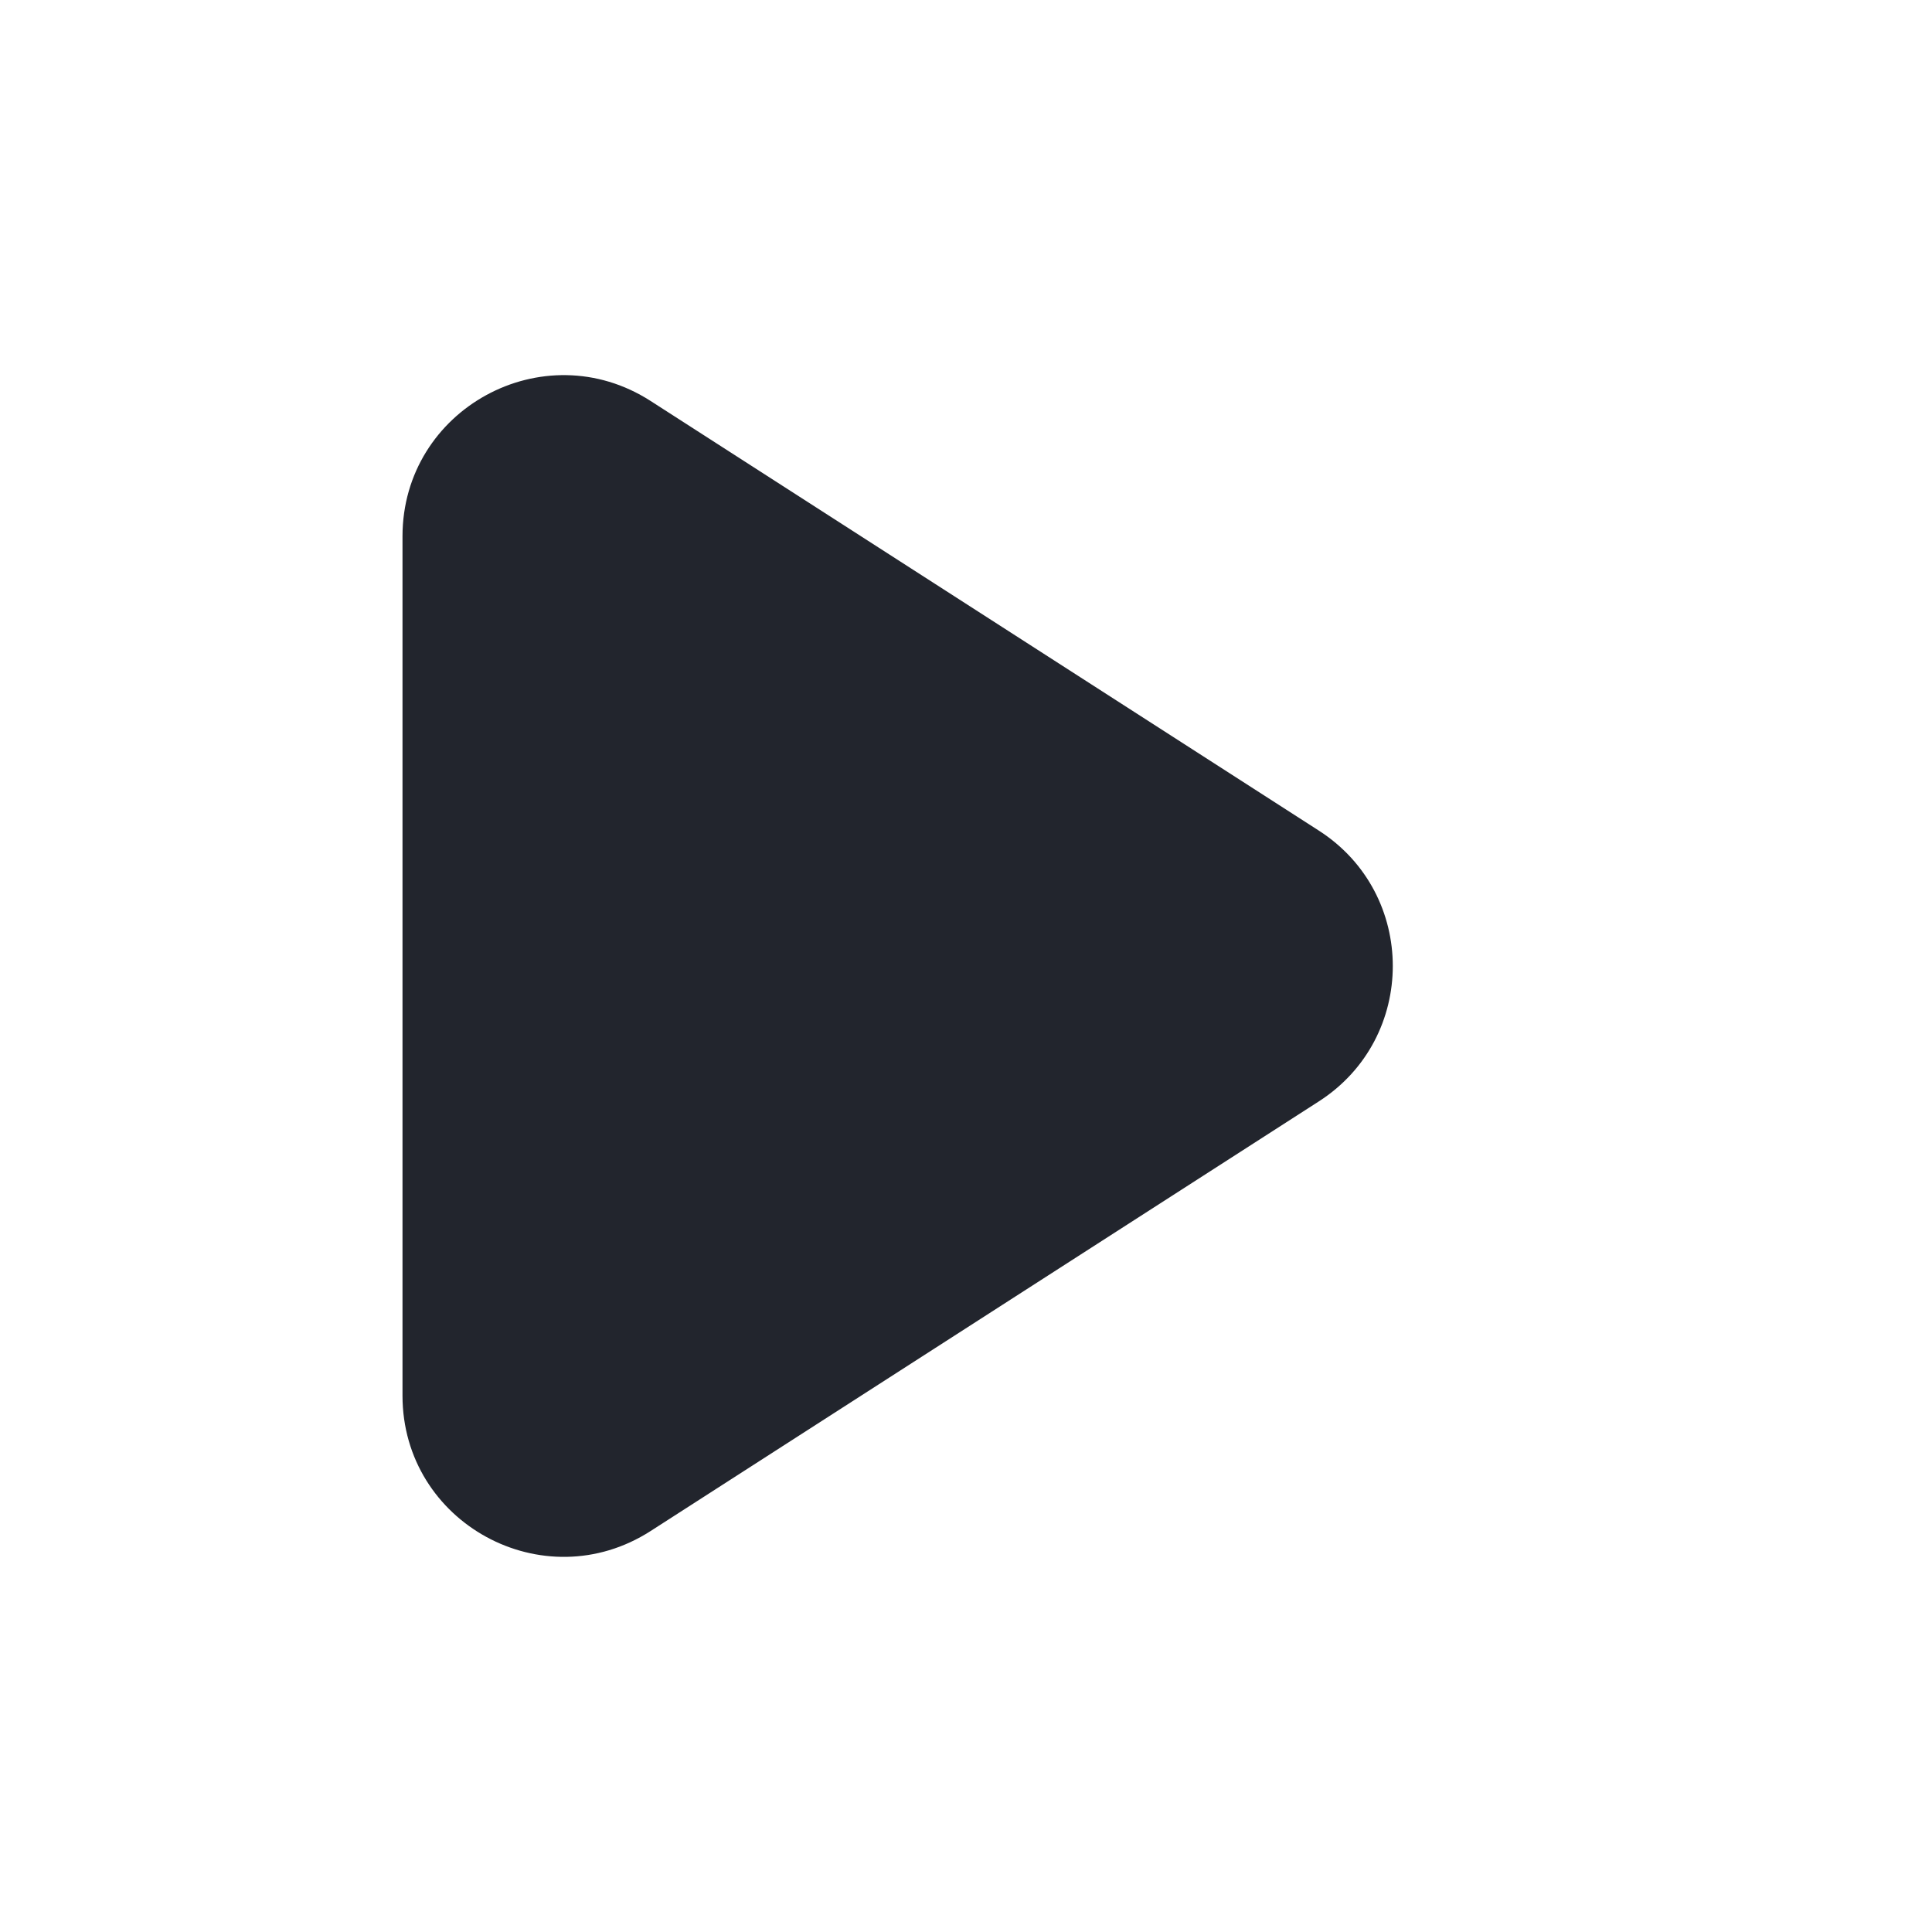 <svg width="24" height="24" viewBox="0 0 24 24" fill="none" xmlns="http://www.w3.org/2000/svg">
<rect width="24" height="24" fill="white"/>
<path d="M5 6.663C5 5.081 6.75 4.125 8.082 4.981L16.383 10.318C17.608 11.105 17.608 12.895 16.383 13.682L8.082 19.019C6.75 19.875 5 18.919 5 17.337V6.663Z" fill="#22252D"/>
</svg>
